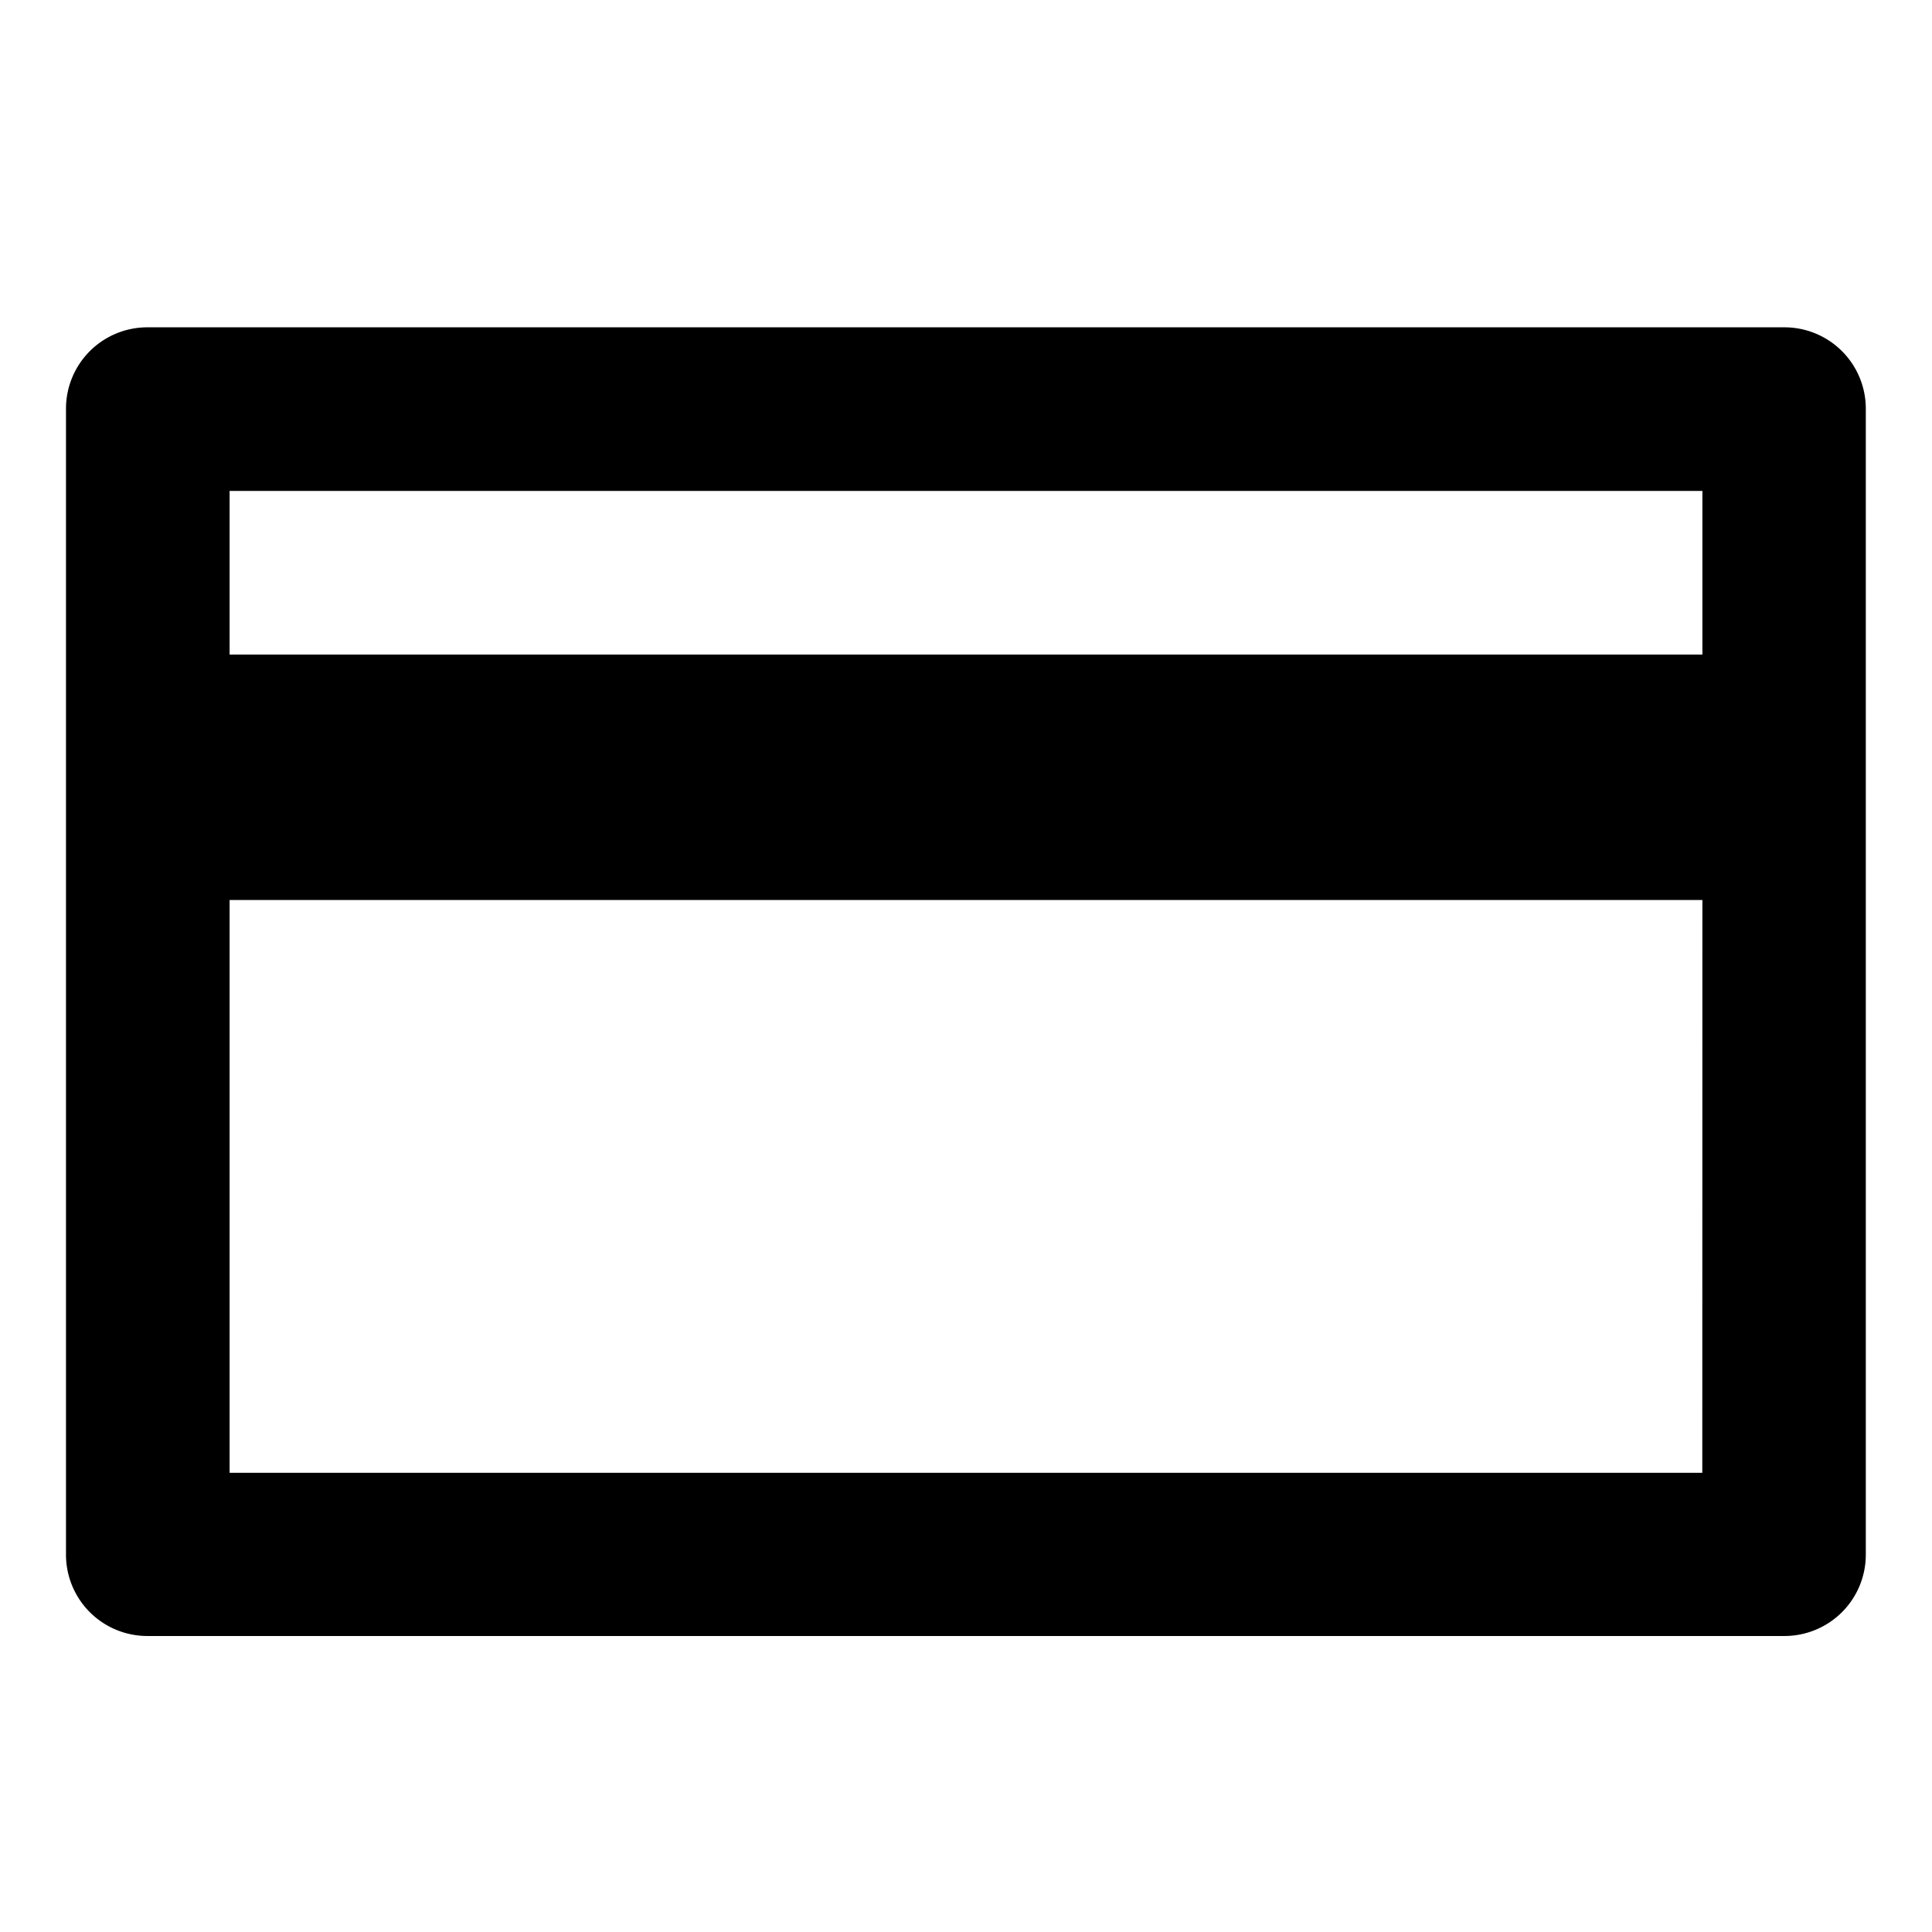 <svg xmlns="http://www.w3.org/2000/svg" width="19" height="19" viewBox="0 0 19 19">
  <g id="Layer_2" data-name="Layer 2" transform="translate(-0.311)">
    <g id="invisible_box" data-name="invisible box">
      <rect id="Rectangle_87" data-name="Rectangle 87" width="19" height="19" transform="translate(0.311)" fill="none"/>
    </g>
    <g id="icons_Q2" data-name="icons Q2" transform="translate(0.96 3.219)">
      <path id="Path_106" data-name="Path 106" d="M18.9,8H2.8a.8.8,0,0,0-.8.8V20.07a.8.8,0,0,0,.8.8H18.9a.8.8,0,0,0,.8-.8V8.8A.8.8,0,0,0,18.9,8ZM3.609,9.609H18.093v1.609H3.609Zm14.483,9.656H3.609V13.632H18.093Z" transform="translate(-2 -8)"/>
    </g>
  </g>
</svg>
